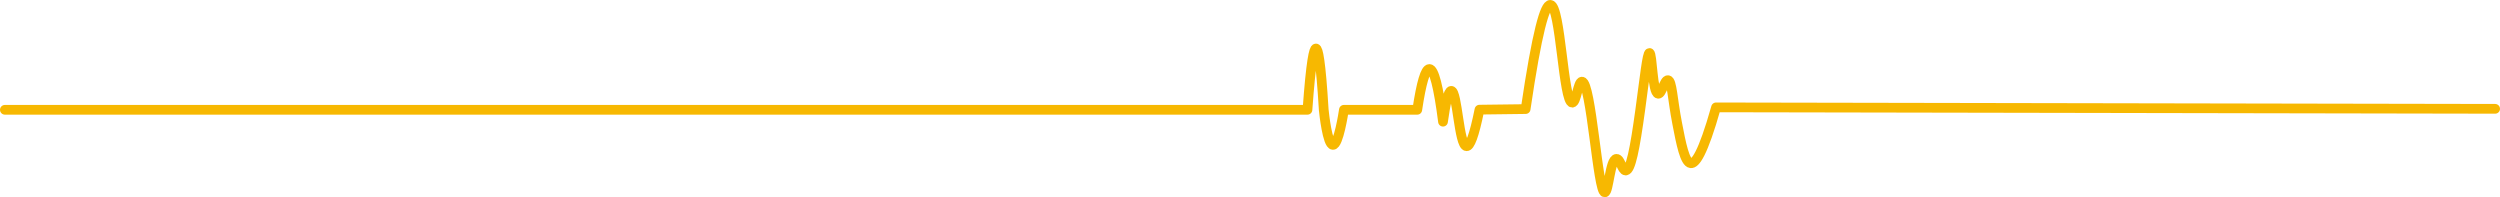 <svg id="pulse" data-name="Layer 1" xmlns="http://www.w3.org/2000/svg" viewBox="0 0 1286.5 101.5">
  <path d="M-0.5,59l670.32,0c1.83-25.44,3.31-31.56,4.37-31.55s2.47,6.13,4,31.55c0.17,1.71,1.88,18,4.75,18.07s5.39-16.45,5.63-18.07h37.75Q729.47,38,732.57,
    38q3.53,0,7,27.12c1.31-9.47,2.75-15.89,4.25-15.87,3.15,0,3.91,28.3,7.88,28.5,1.69,0.09,3.85-5,6.63-18.82l23.76-.3C788,18.58,792,4.83,794.83,
    5c5.28,0.31,6.62,50.36,11.25,50.33,2.15,0,2.93-10.83,5-10.83,4.75,0,8.16,57.1,11.75,57,2-.05,2.69-17.11,6-17.25,2-.09,2.85,6,4.75,6,2.55,0,
    4.73-11.07,7.5-31.25,2.29-16.68,3.58-29.29,4.75-29.25,1.5,0,1.43,20.74,4.5,21,1.84,0.16,3.13-7.17,5-7,2.09,0.19,2.28,9.55,4.75,22.25,2,10.47,
    3.92,20.15,7,20.5,2.25,0.26,6.11-4.33,13-28.75L1281,58.5"
    transform="translate(3 -2.5)" style="fill:none;stroke:#f7b801;stroke-linecap:round;stroke-linejoin:round;stroke-width:5px"/>
</svg>
